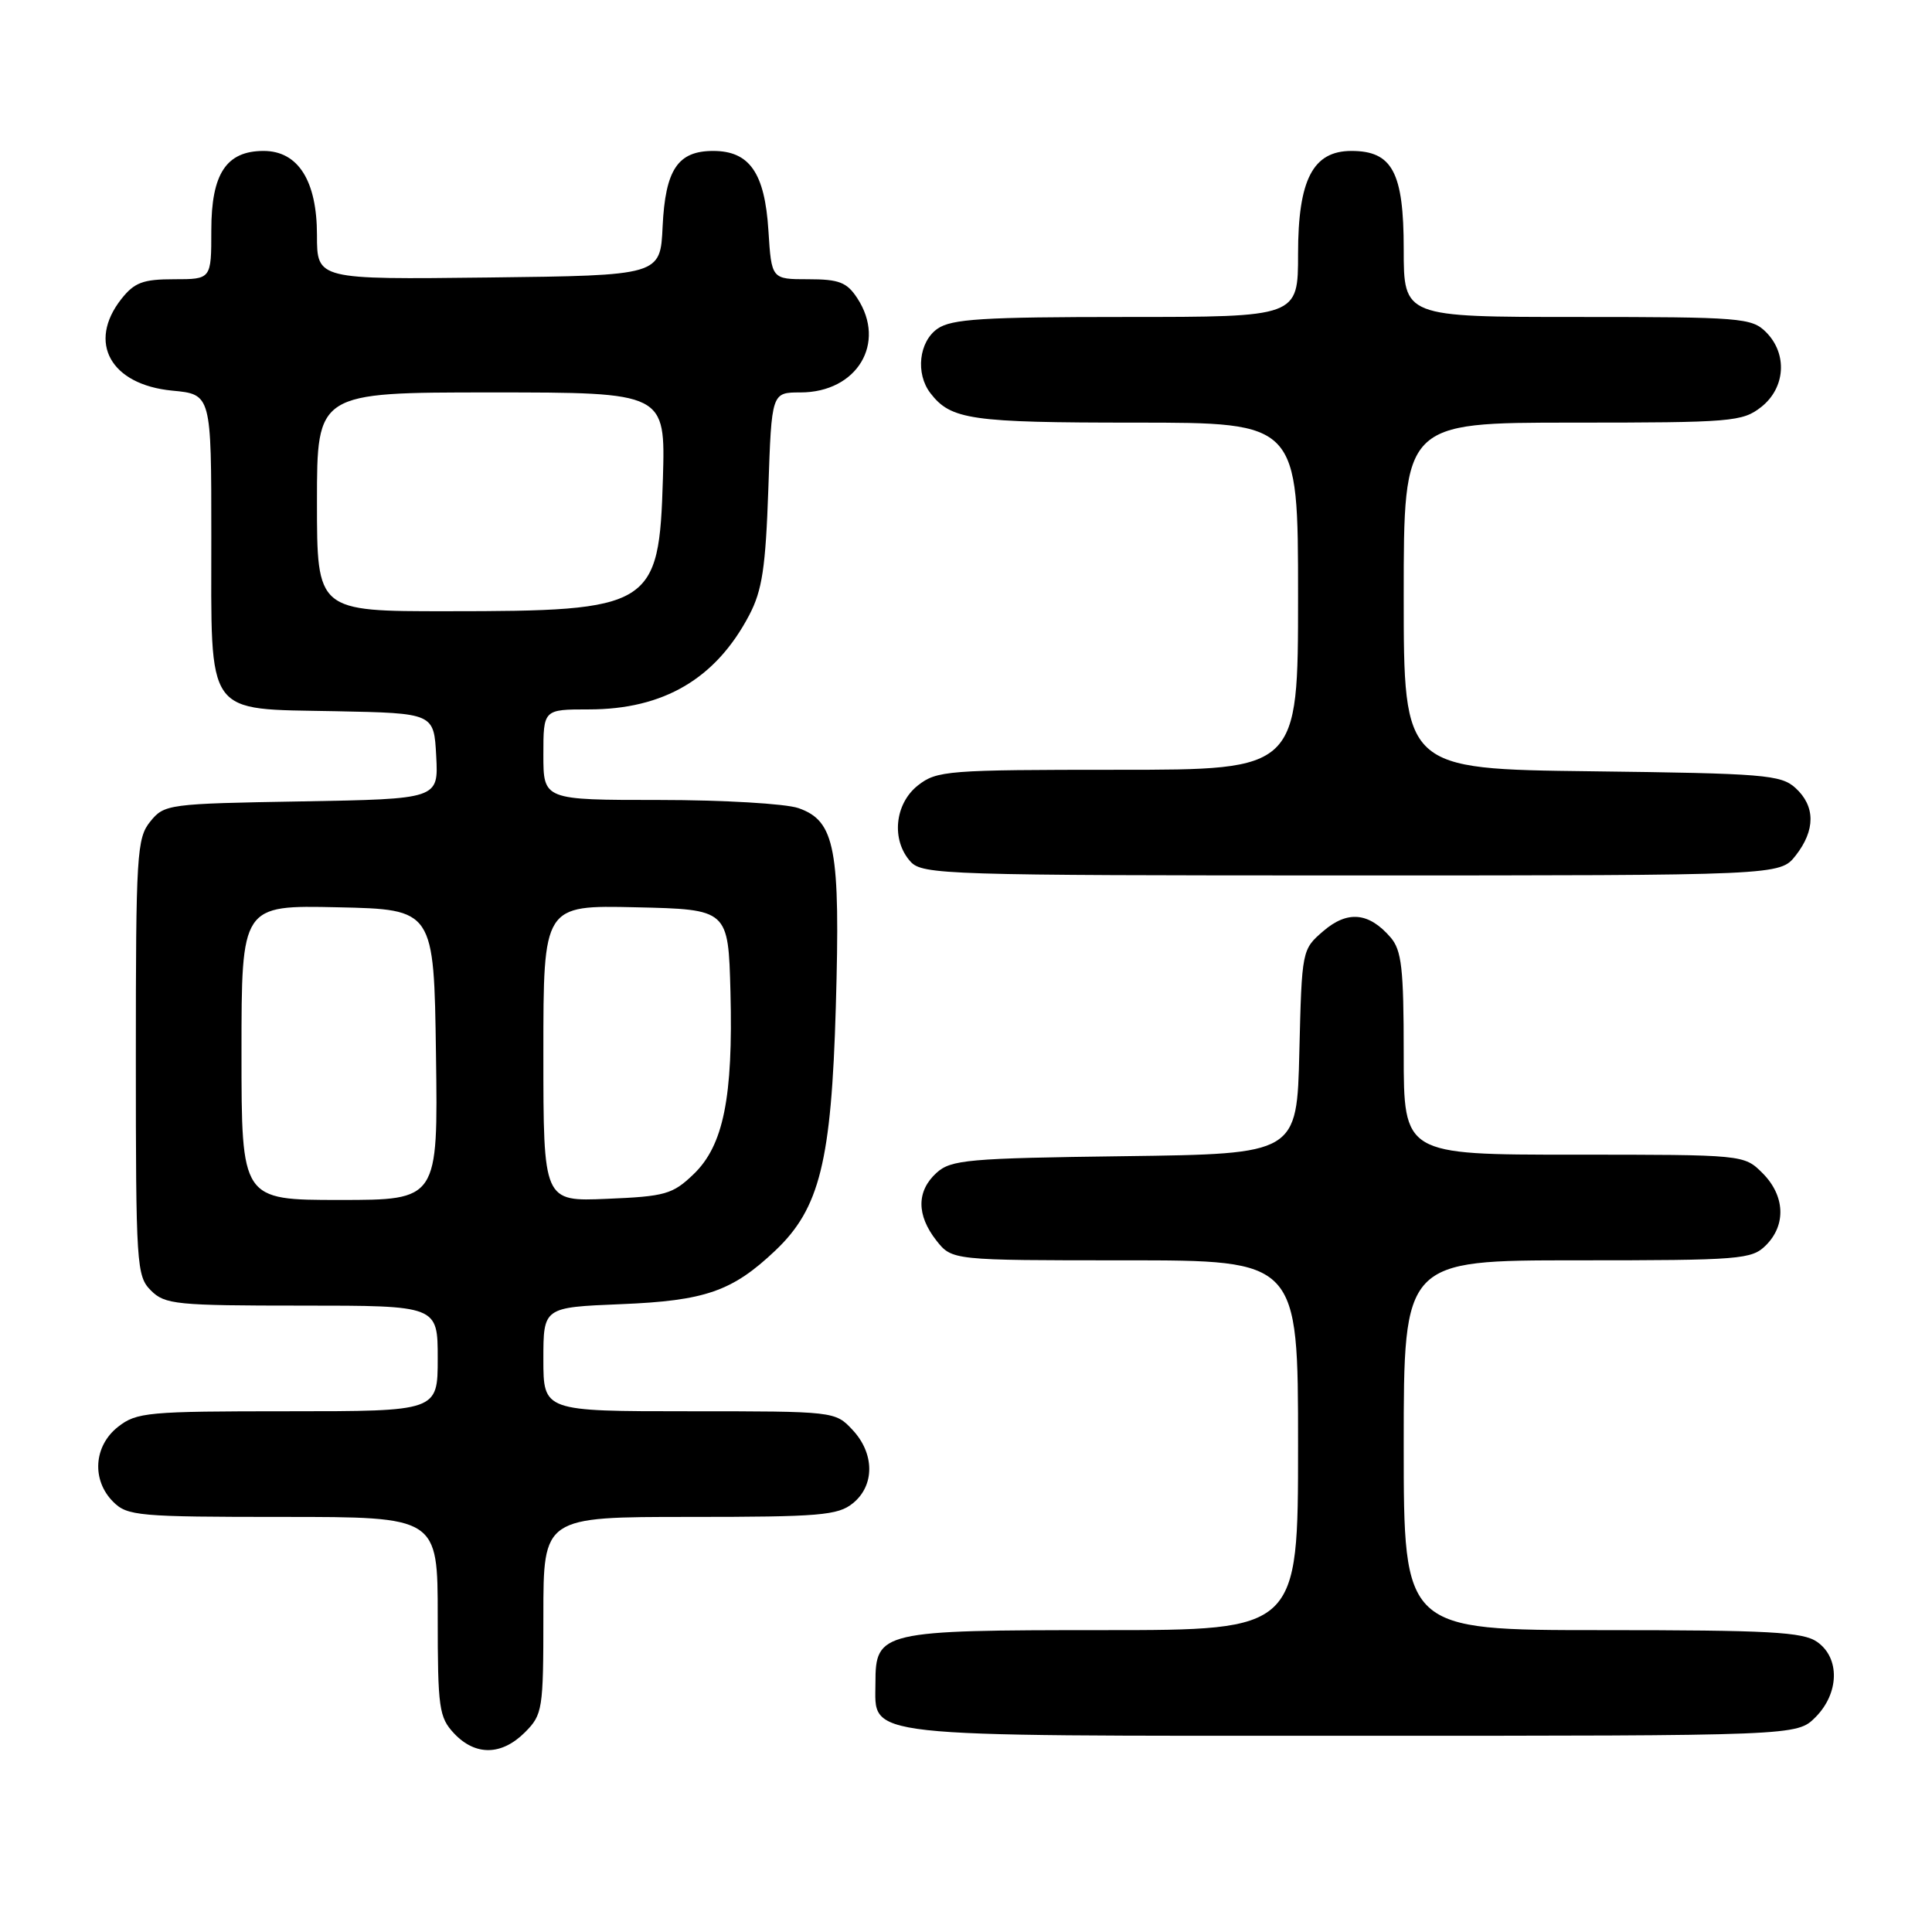 <?xml version="1.0" encoding="UTF-8" standalone="no"?>
<!DOCTYPE svg PUBLIC "-//W3C//DTD SVG 1.1//EN" "http://www.w3.org/Graphics/SVG/1.1/DTD/svg11.dtd" >
<svg xmlns="http://www.w3.org/2000/svg" xmlns:xlink="http://www.w3.org/1999/xlink" version="1.1" viewBox="0 0 256 256">
 <g >
 <path fill="currentColor"
d=" M 69.55 229.55 C 71.90 227.19 72.00 226.56 72.00 214.05 C 72.00 201.00 72.00 201.00 91.39 201.00 C 108.61 201.00 111.03 200.80 113.01 199.19 C 115.93 196.83 115.90 192.58 112.95 189.45 C 110.67 187.01 110.54 187.00 91.33 187.00 C 72.00 187.00 72.00 187.00 72.00 180.11 C 72.00 173.23 72.00 173.23 82.25 172.81 C 93.44 172.36 97.04 171.11 102.75 165.69 C 108.61 160.13 110.16 153.90 110.75 133.43 C 111.36 112.44 110.67 108.78 105.80 107.08 C 104.10 106.49 95.79 106.00 87.35 106.00 C 72.00 106.00 72.00 106.00 72.00 100.00 C 72.00 94.00 72.00 94.00 78.03 94.00 C 87.94 94.00 94.86 89.93 99.28 81.50 C 101.00 78.22 101.45 75.20 101.81 64.75 C 102.24 52.00 102.24 52.00 106.06 52.00 C 113.56 52.00 117.50 45.47 113.60 39.52 C 112.22 37.40 111.18 37.00 107.09 37.00 C 102.23 37.00 102.23 37.00 101.82 30.56 C 101.34 22.91 99.32 20.00 94.50 20.00 C 89.81 20.00 88.16 22.47 87.80 30.02 C 87.50 36.50 87.50 36.50 64.75 36.77 C 42.00 37.04 42.00 37.04 42.00 31.15 C 42.00 23.95 39.50 20.00 34.93 20.00 C 29.99 20.00 28.00 23.01 28.00 30.50 C 28.00 37.00 28.00 37.00 23.07 37.00 C 18.94 37.00 17.81 37.43 16.07 39.63 C 11.55 45.39 14.65 50.97 22.81 51.76 C 28.00 52.25 28.00 52.25 28.00 71.02 C 28.00 95.28 27.01 93.89 44.50 94.24 C 57.50 94.50 57.50 94.50 57.80 100.19 C 58.10 105.87 58.10 105.87 39.96 106.19 C 22.28 106.49 21.77 106.56 19.91 108.86 C 18.13 111.06 18.00 113.17 18.00 140.11 C 18.00 167.67 18.09 169.09 20.00 171.00 C 21.85 172.85 23.33 173.00 40.00 173.00 C 58.00 173.00 58.00 173.00 58.00 180.00 C 58.00 187.00 58.00 187.00 38.13 187.00 C 19.55 187.00 18.10 187.13 15.63 189.07 C 12.41 191.61 12.12 196.12 15.00 199.00 C 16.87 200.87 18.33 201.00 37.50 201.00 C 58.00 201.00 58.00 201.00 58.00 214.19 C 58.00 226.35 58.17 227.55 60.17 229.69 C 62.99 232.68 66.46 232.63 69.55 229.55 Z  M 240.55 227.55 C 243.72 224.37 243.83 219.69 240.78 217.56 C 238.90 216.24 234.44 216.00 212.28 216.00 C 186.00 216.00 186.00 216.00 186.00 191.50 C 186.00 167.00 186.00 167.00 209.00 167.00 C 230.67 167.00 232.12 166.88 234.00 165.00 C 236.70 162.30 236.52 158.43 233.55 155.45 C 231.09 153.00 231.09 153.00 208.55 153.00 C 186.00 153.00 186.00 153.00 186.00 139.61 C 186.00 128.30 185.73 125.91 184.25 124.20 C 181.38 120.88 178.55 120.62 175.35 123.37 C 172.51 125.81 172.50 125.89 172.17 139.36 C 171.85 152.90 171.85 152.90 149.03 153.20 C 128.23 153.47 126.02 153.67 124.10 155.40 C 121.44 157.82 121.43 161.00 124.07 164.37 C 126.15 167.00 126.15 167.00 149.07 167.00 C 172.00 167.00 172.00 167.00 172.00 191.50 C 172.00 216.00 172.00 216.00 146.22 216.00 C 116.75 216.00 116.00 216.17 116.00 223.00 C 116.00 230.32 113.13 230.00 179.27 230.00 C 238.09 230.00 238.09 230.00 240.55 227.55 Z  M 237.93 113.37 C 240.57 110.00 240.56 106.82 237.90 104.40 C 235.97 102.66 233.74 102.48 210.90 102.20 C 186.00 101.90 186.00 101.90 186.00 78.95 C 186.00 56.00 186.00 56.00 208.37 56.00 C 229.48 56.00 230.88 55.88 233.37 53.93 C 236.59 51.39 236.88 46.88 234.00 44.00 C 232.12 42.12 230.67 42.00 209.00 42.00 C 186.00 42.00 186.00 42.00 186.00 33.00 C 186.00 22.83 184.49 20.00 179.07 20.00 C 173.97 20.00 172.00 23.80 172.00 33.63 C 172.00 42.00 172.00 42.00 149.22 42.00 C 130.23 42.00 126.08 42.26 124.22 43.56 C 121.76 45.28 121.29 49.50 123.28 52.09 C 126.00 55.62 128.61 56.00 150.43 56.00 C 172.00 56.00 172.00 56.00 172.00 79.00 C 172.00 102.00 172.00 102.00 148.13 102.00 C 125.51 102.00 124.13 102.11 121.63 104.07 C 118.54 106.51 118.07 111.32 120.65 114.17 C 122.22 115.90 125.35 116.00 179.08 116.00 C 235.85 116.00 235.85 116.00 237.93 113.37 Z  M 32.00 139.47 C 32.00 119.94 32.00 119.94 44.75 120.22 C 57.50 120.50 57.50 120.50 57.77 139.75 C 58.04 159.00 58.04 159.00 45.02 159.00 C 32.00 159.00 32.00 159.00 32.00 139.47 Z  M 72.00 139.57 C 72.00 119.94 72.00 119.94 84.25 120.22 C 96.50 120.50 96.50 120.50 96.79 131.42 C 97.15 145.43 95.86 151.80 91.89 155.60 C 89.13 158.25 88.14 158.53 80.43 158.85 C 72.00 159.21 72.00 159.21 72.00 139.57 Z  M 42.00 66.50 C 42.00 52.00 42.00 52.00 65.09 52.00 C 88.17 52.00 88.17 52.00 87.84 63.40 C 87.33 80.45 86.46 80.99 59.25 80.99 C 42.00 81.00 42.00 81.00 42.00 66.50 Z "/>
</g>
</svg>